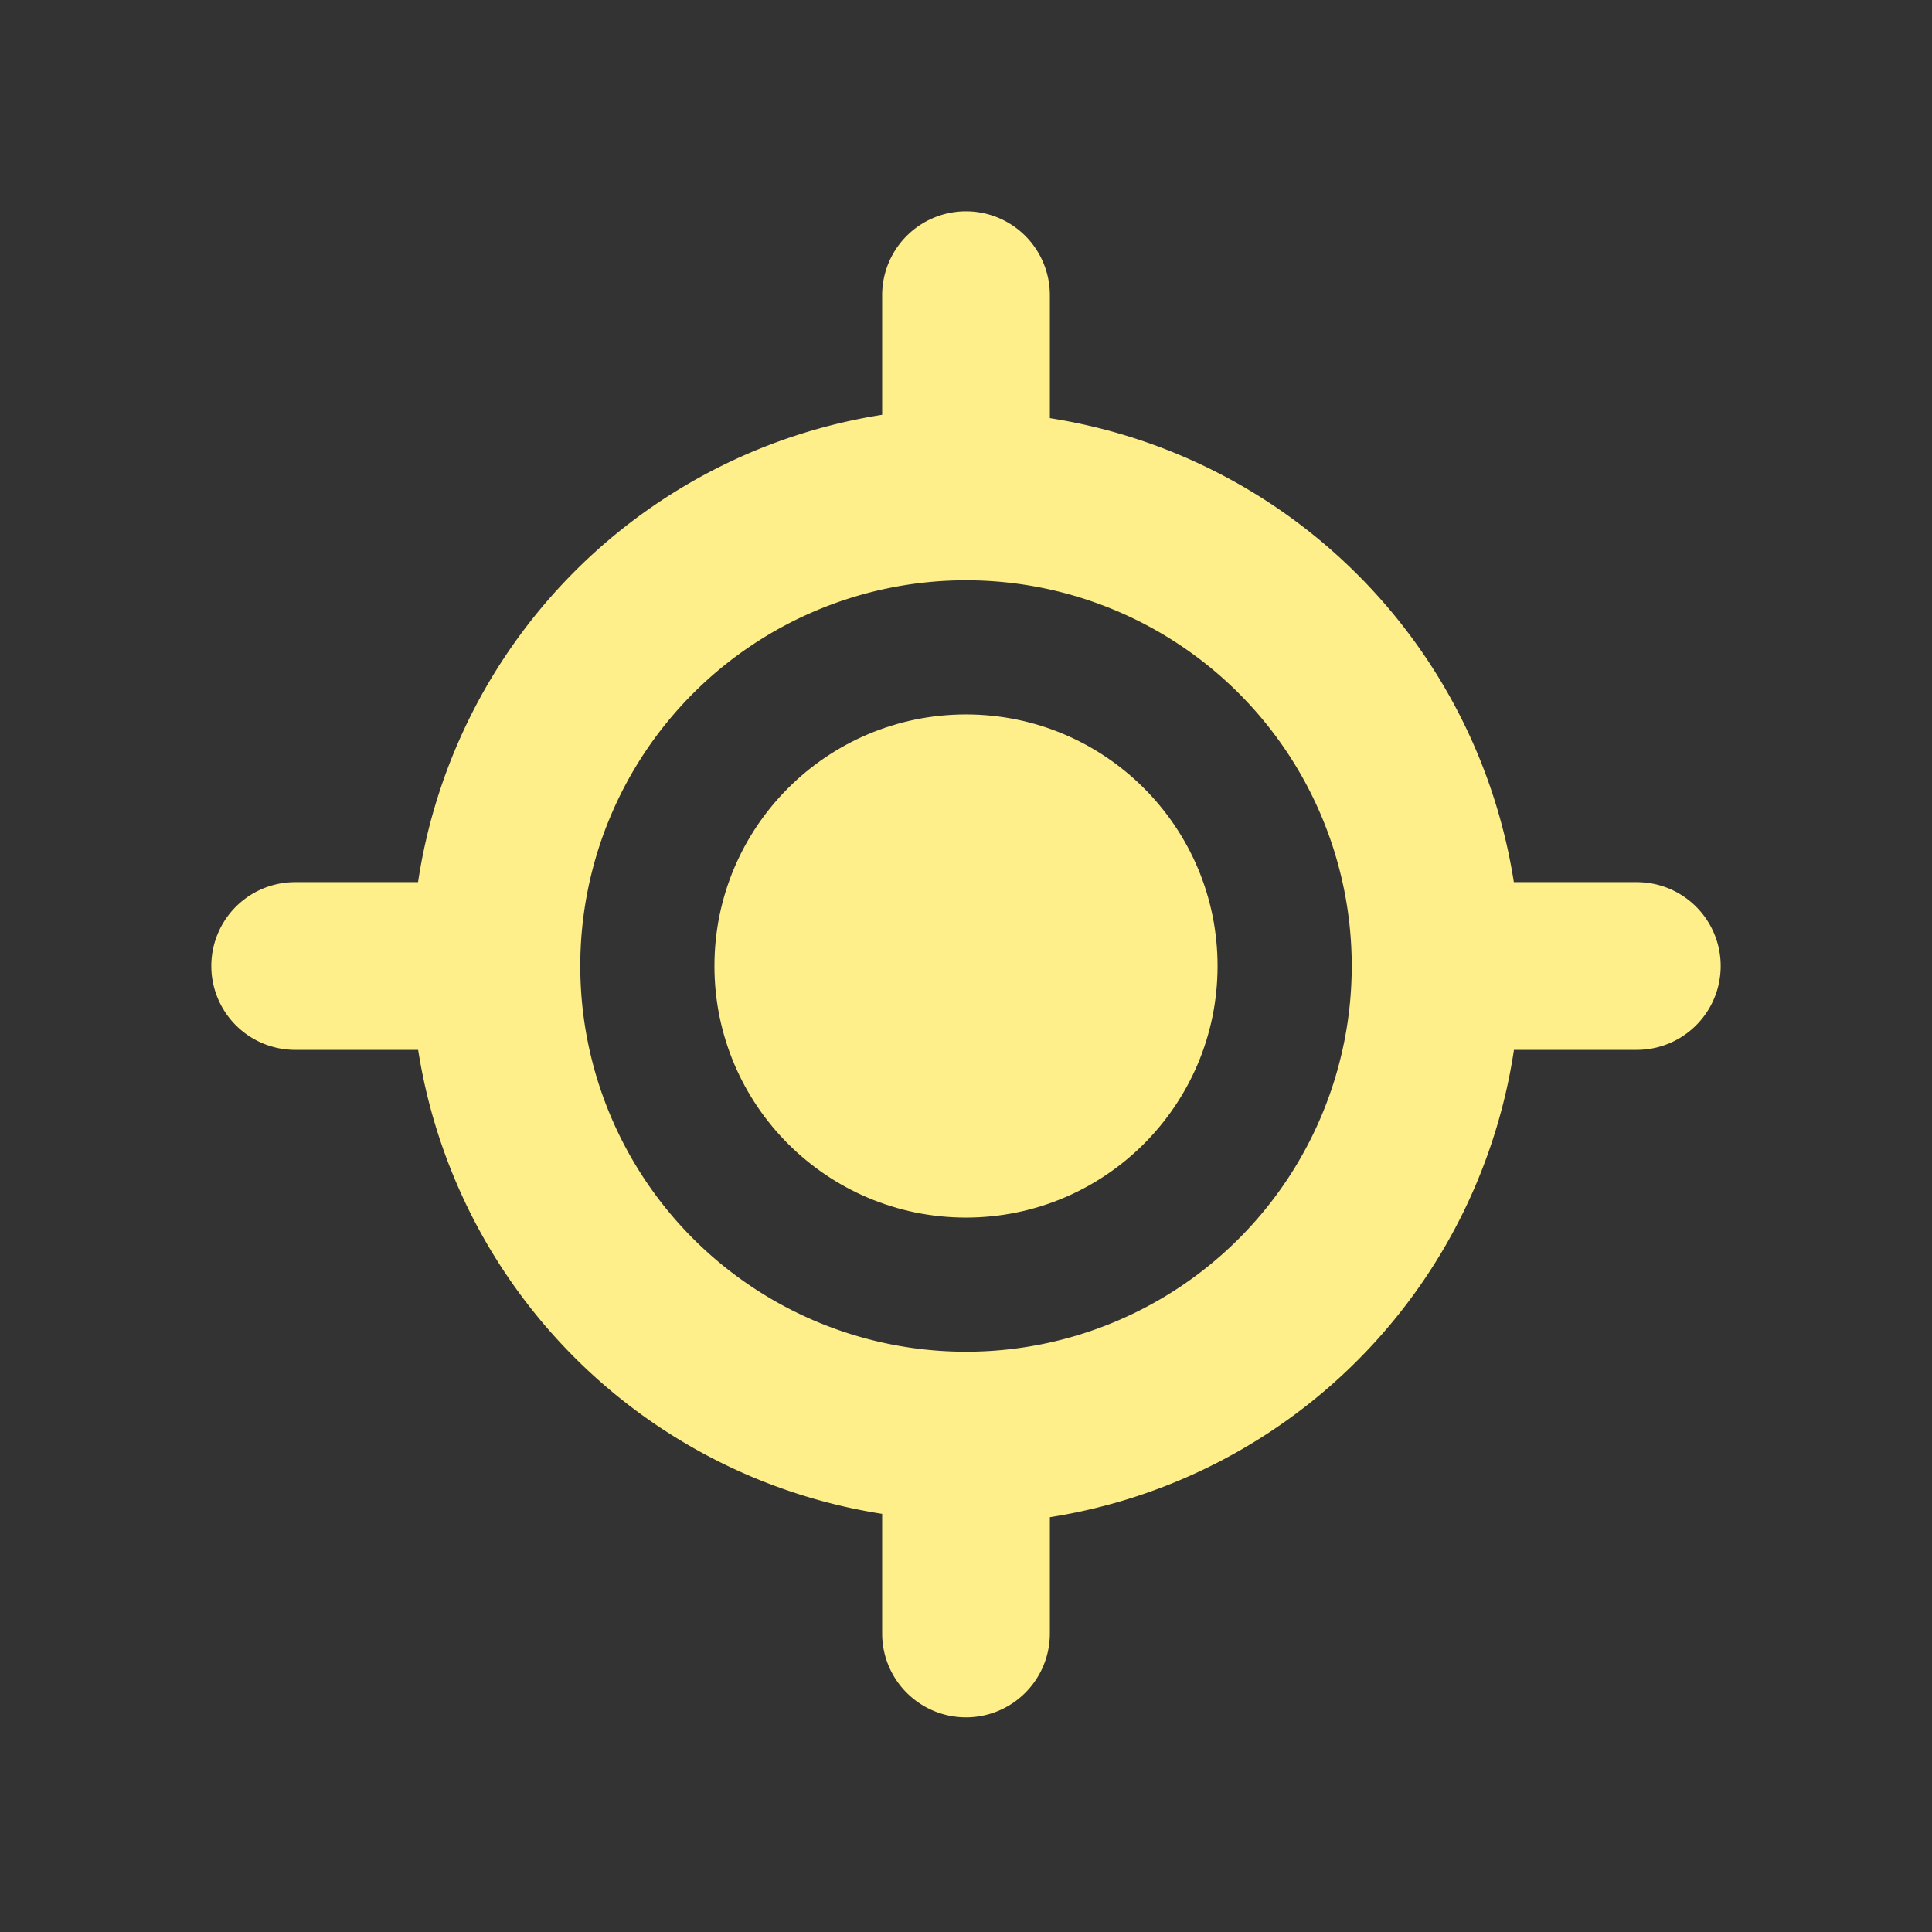 <!DOCTYPE svg PUBLIC "-//W3C//DTD SVG 1.1//EN" "http://www.w3.org/Graphics/SVG/1.1/DTD/svg11.dtd">

<!-- Uploaded to: SVG Repo, www.svgrepo.com, Transformed by: SVG Repo Mixer Tools -->
<svg width="800px" height="800px" viewBox="-4.8 -4.8 57.60 57.60" xmlns="http://www.w3.org/2000/svg"
     fill="#ffef8a" stroke="#ffef8a">

    <rect x="-4.8" y="-4.8" width="57.60" height="57.60" fill="#333333" stroke="none"/>

    <g id="SVGRepo_bgCarrier" stroke-width="0">



    </g>

    <g id="SVGRepo_tracerCarrier" stroke-linecap="round" stroke-linejoin="round"/>

    <g id="SVGRepo_iconCarrier">
        <title>location-current-solid</title>
        <g id="Layer_2" data-name="Layer 2">

            <g id="icons_Q2" data-name="icons Q2">
                <g>
                    <path d="M44,22H39.9A16.1,16.1,0,0,0,26,8.1h0V4a2,2,0,0,0-4,0V8h0A16.1,16.1,0,0,0,8.1,22H4a2,2,0,0,0,0,4H8.1A16.1,16.1,0,0,0,22,39.9h0v4a2,2,0,0,0,4,0V40h0A16.1,16.1,0,0,0,39.9,26H44a2,2,0,0,0,0-4ZM24,36A12,12,0,1,1,36,24,12,12,0,0,1,24,36Z"/>
                    <circle cx="24" cy="24" r="7"/>
                </g>
            </g>
        </g>
    </g>

</svg>